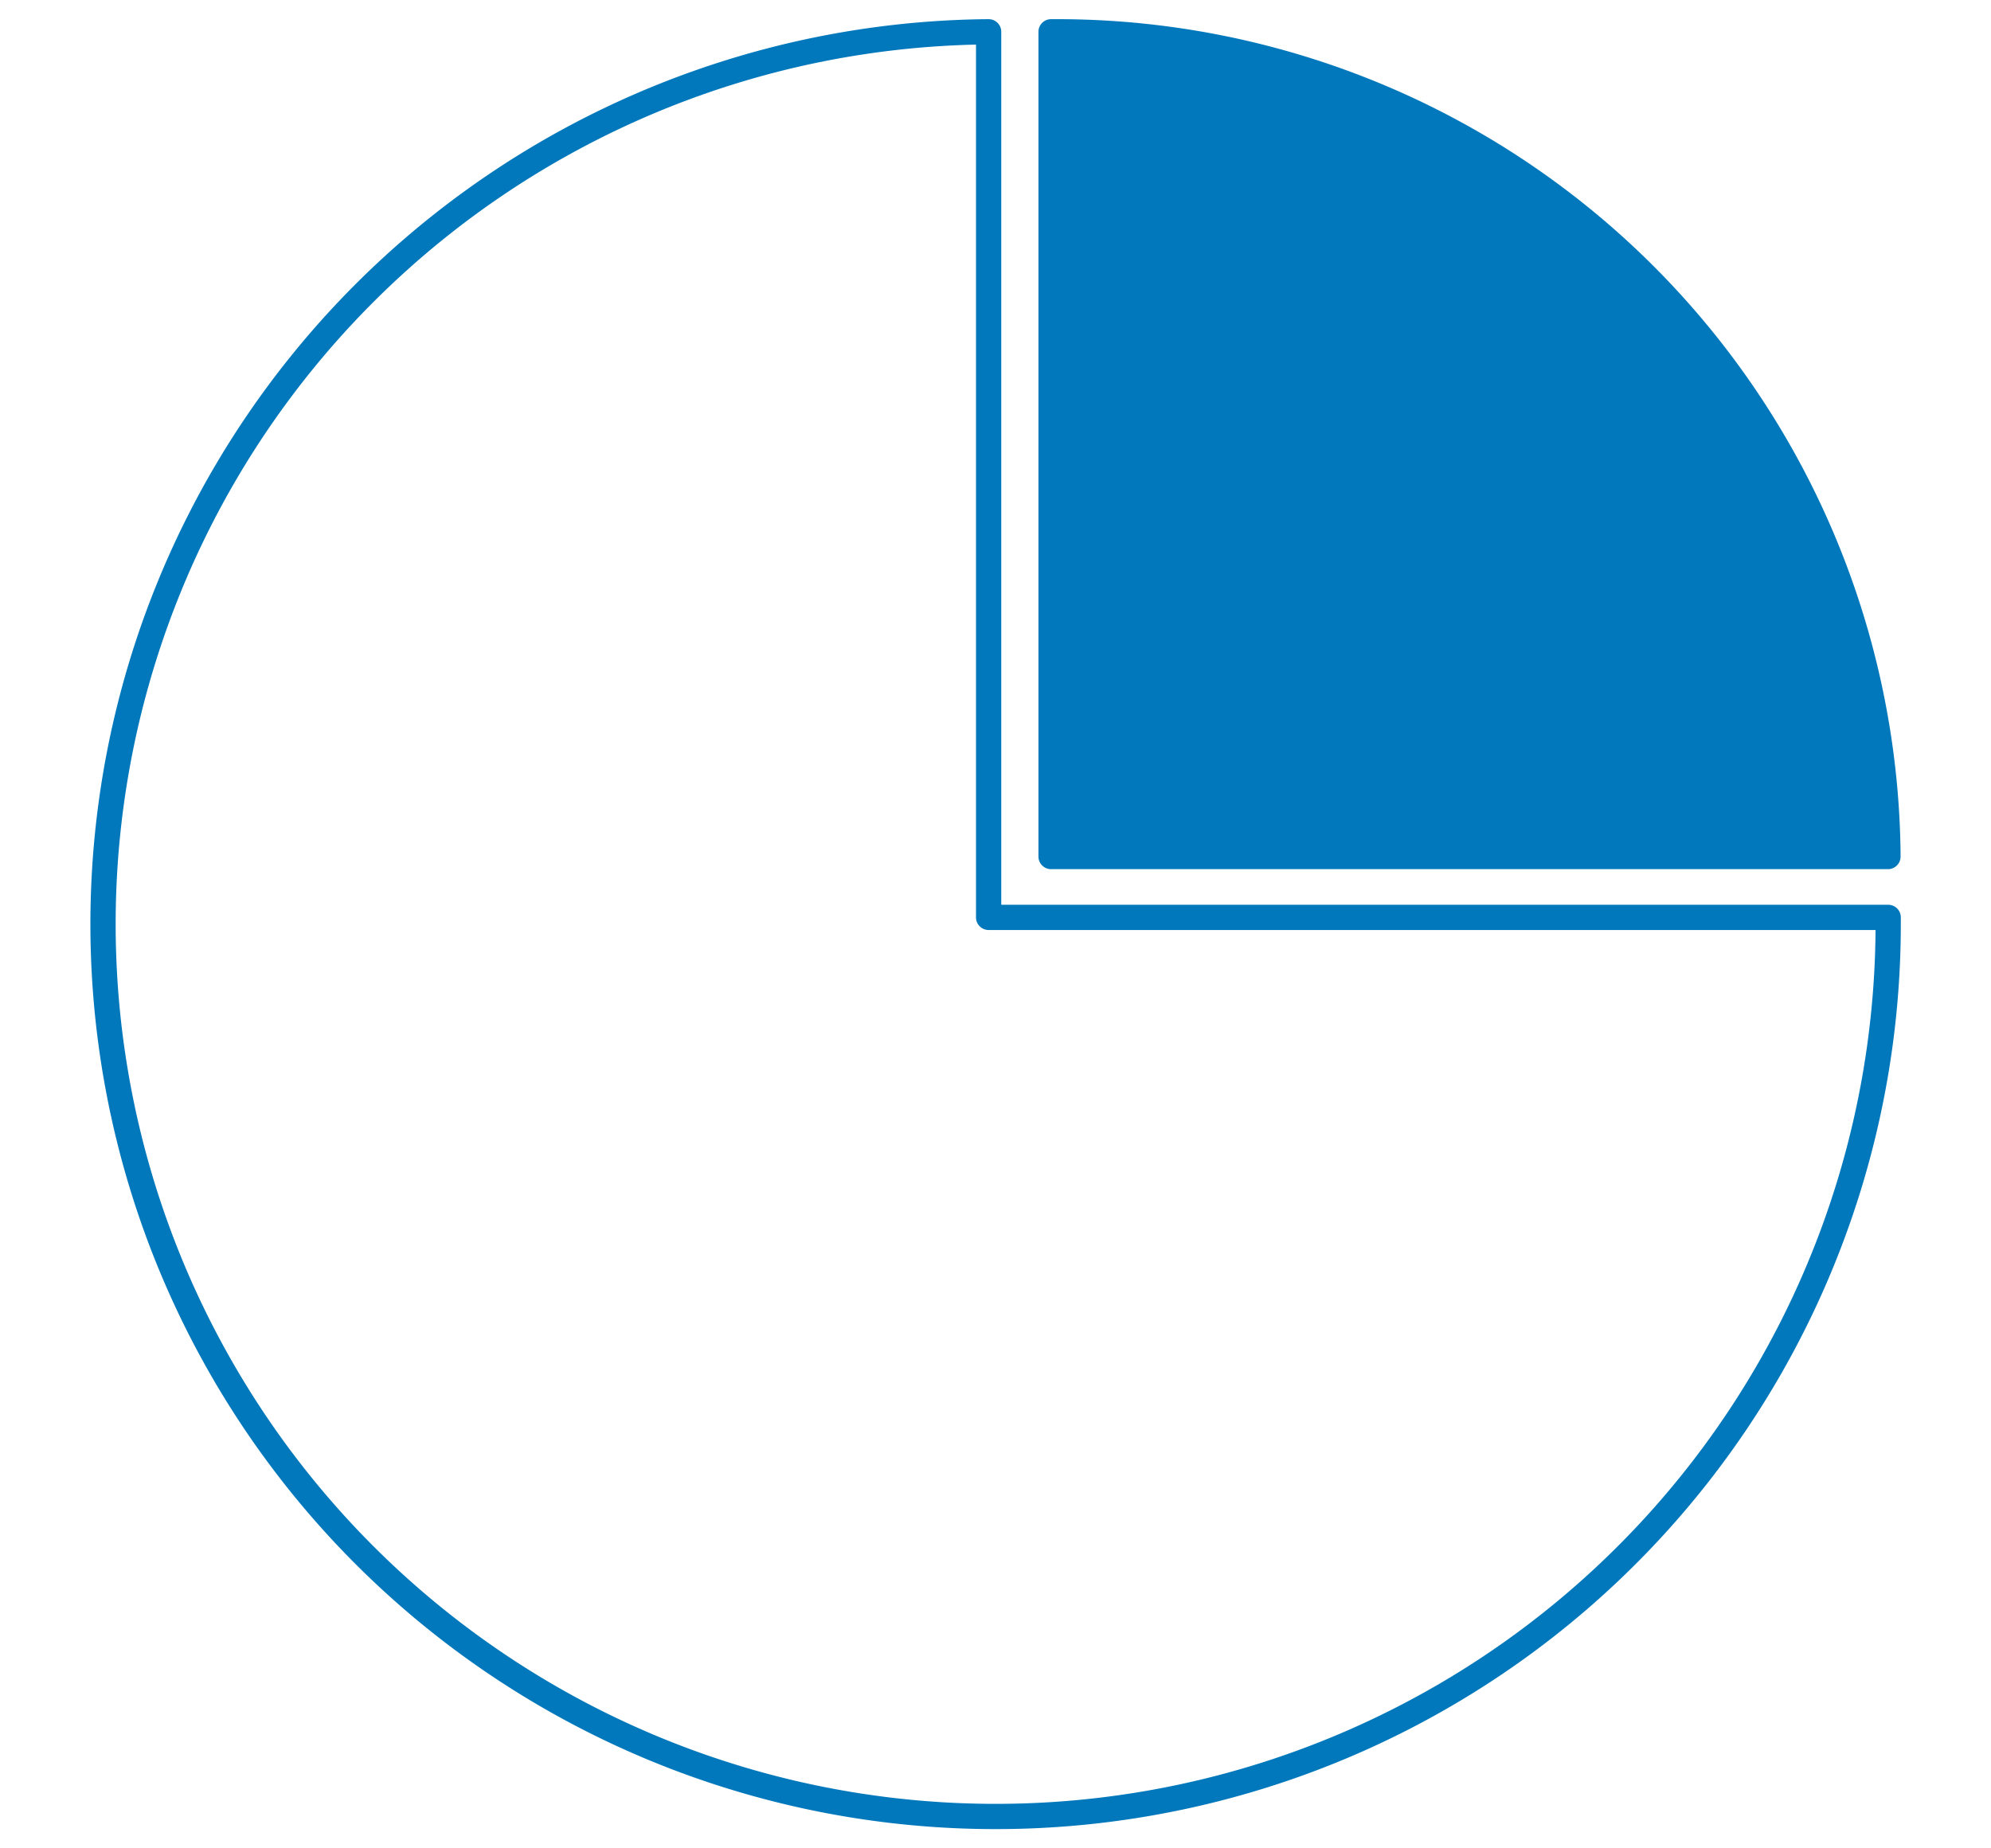 <svg id="SVGS" xmlns="http://www.w3.org/2000/svg" viewBox="0 0 88.31 82"><defs><style>.cls-1{fill:none;}.cls-1,.cls-2{stroke:#0078bb;stroke-linecap:round;stroke-linejoin:round;stroke-width:1.12px;}.cls-2{fill:#0078bb;}</style></defs><title>MARYOOTORY-MOVIL-SVG</title><path class="cls-1" d="M43.85,40.7V1.41A39.59,39.59,0,1,0,83.75,41c0-.1,0-.2,0-.3Z"/><path class="cls-2" d="M46.9,1.41h-.28V38H83.74A36.85,36.85,0,0,0,46.9,1.41Z"/></svg>
